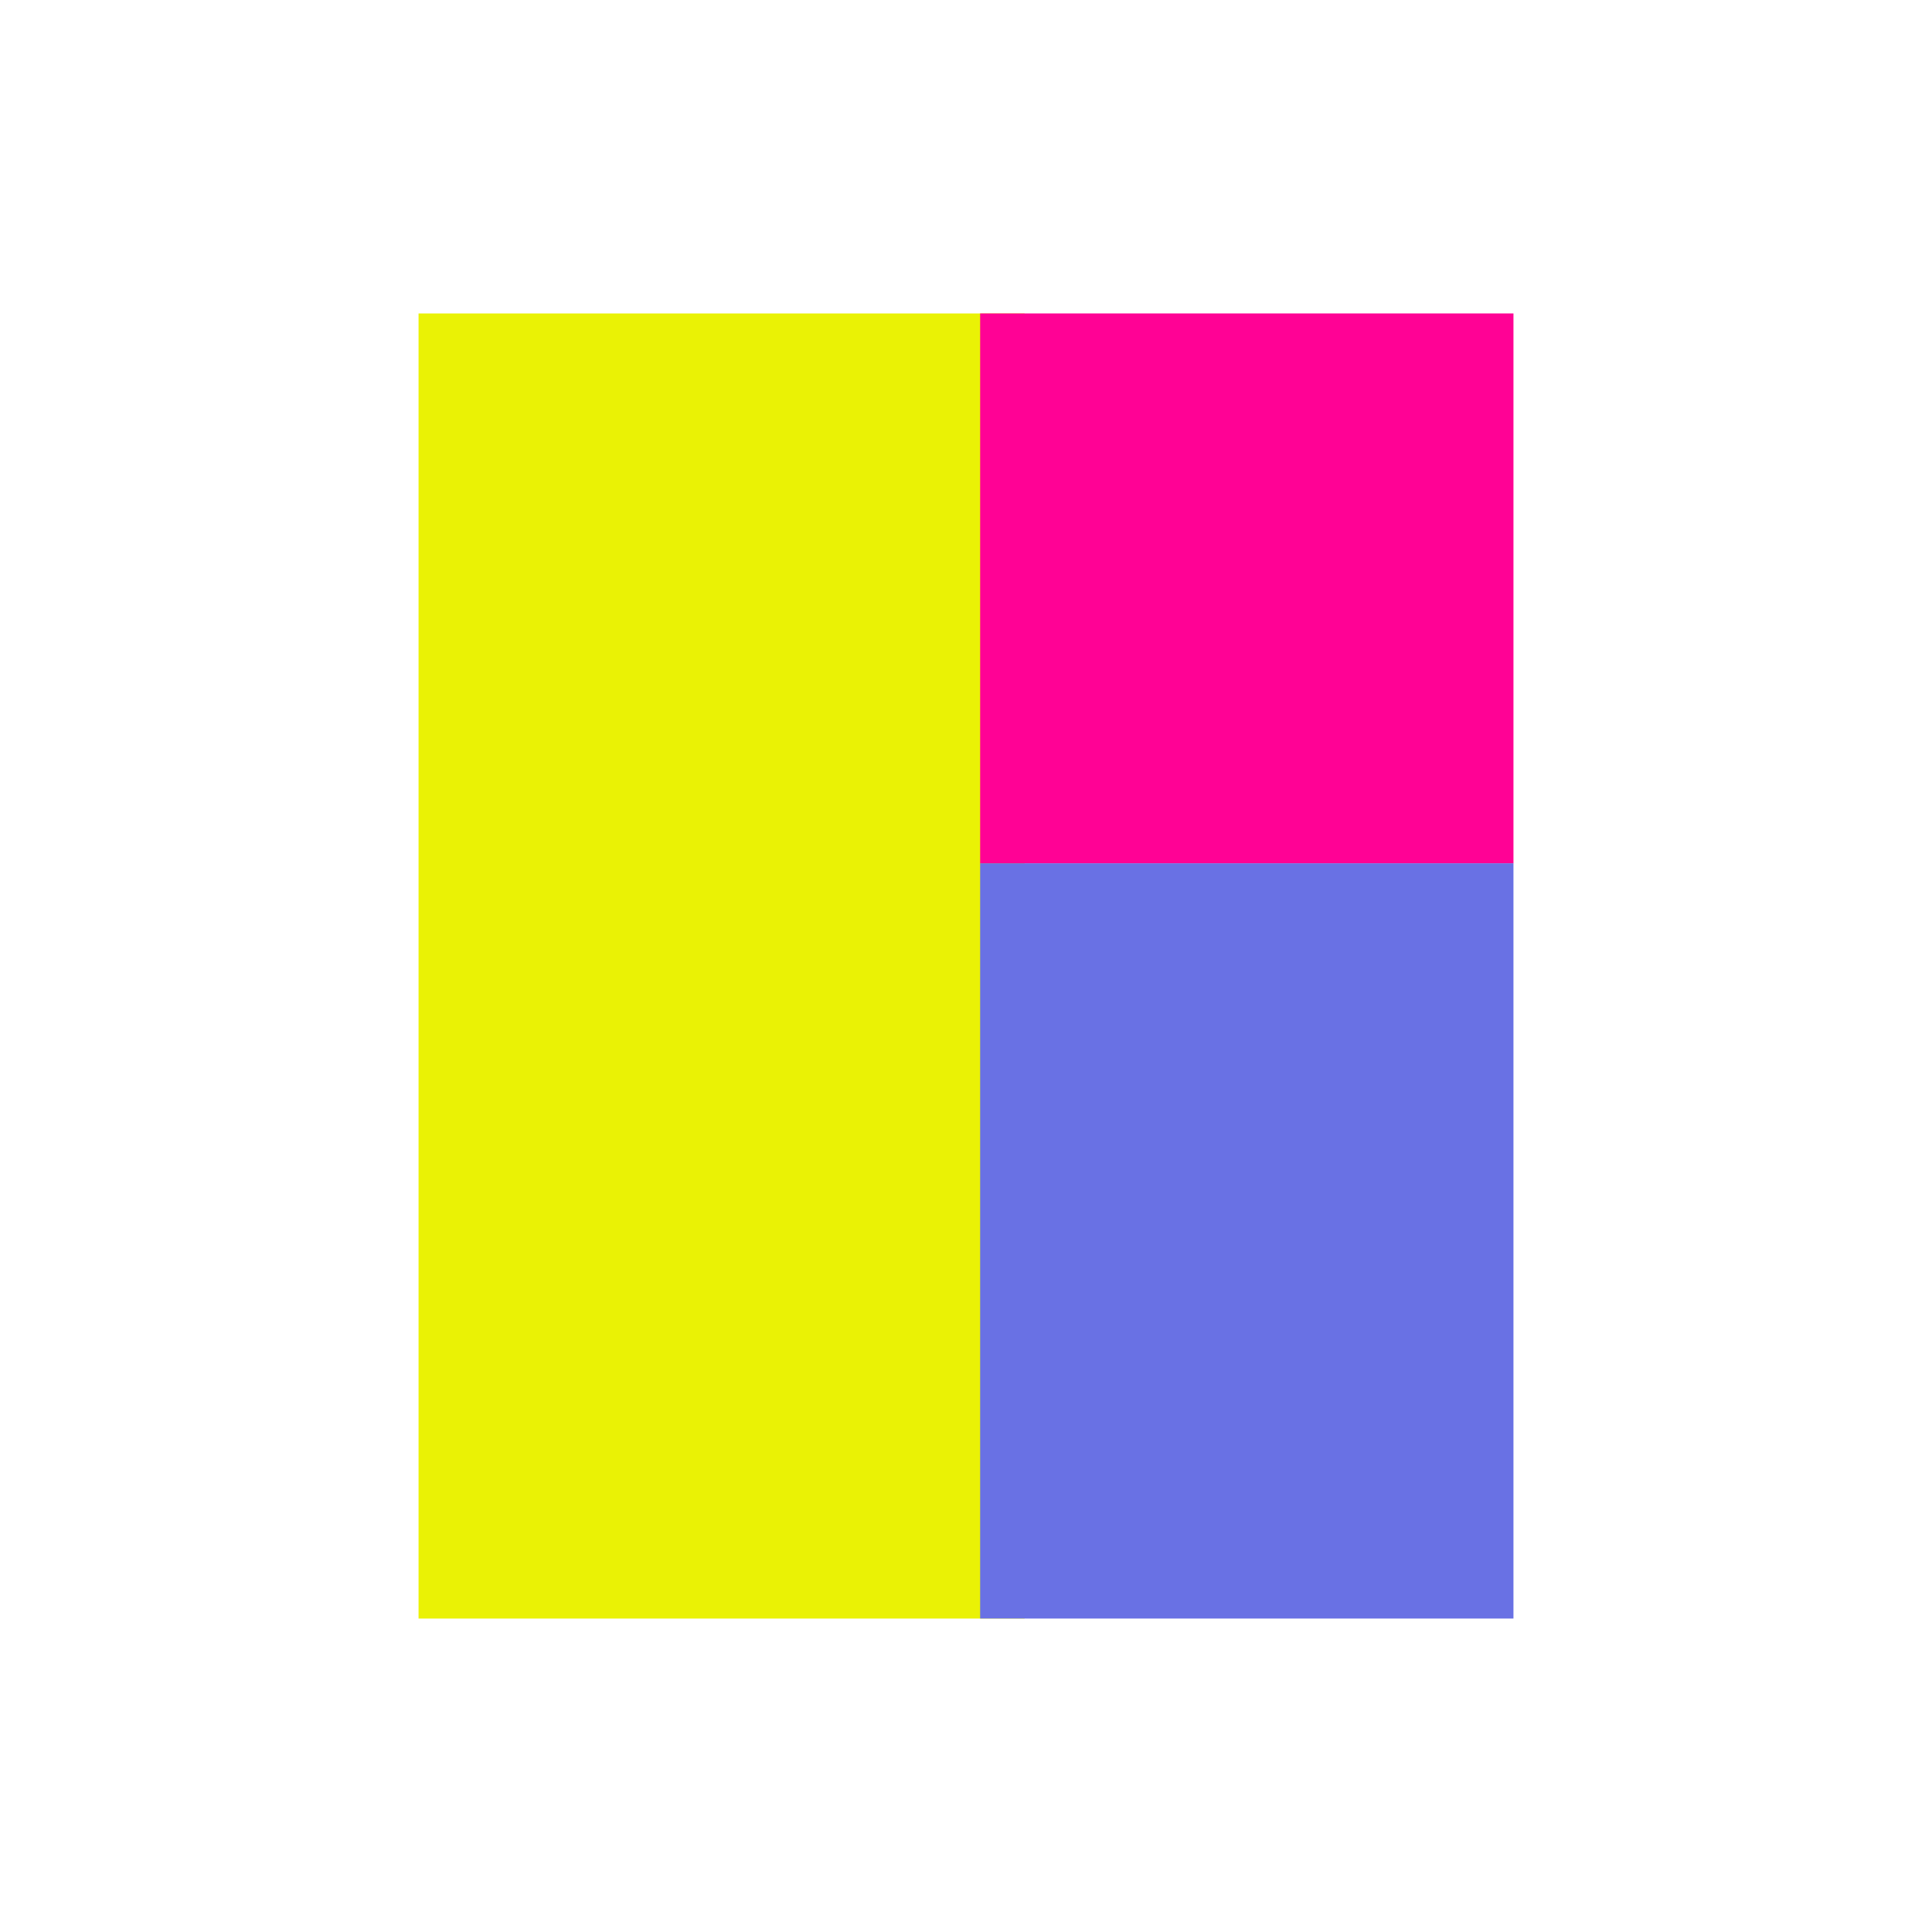 <?xml version="1.0" encoding="utf-8"?>
<!-- Generator: Adobe Illustrator 27.0.0, SVG Export Plug-In . SVG Version: 6.00 Build 0)  -->
<svg version="1.1" id="Capa_1" xmlns="http://www.w3.org/2000/svg" xmlns:xlink="http://www.w3.org/1999/xlink" x="0px" y="0px"
	 viewBox="0 0 500 500" style="enable-background:new 0 0 500 500;" xml:space="preserve">
<style type="text/css">
	.st0{fill:#EAF205;}
	.st1{fill:#FF0295;}
	.st2{fill:#6971E4;}
	.st3{fill:#F205B3;}
	.st4{fill:#C18BD9;}
</style>
<g>
	<rect x="108.32" y="81.12" class="st0" width="156.84" height="337.76"/>
	
		<rect x="251.51" y="83.27" transform="matrix(6.123234e-17 -1 1 6.123234e-17 170.393 474.945)" class="st1" width="142.32" height="138.02"/>
	
		<rect x="224.95" y="252.15" transform="matrix(6.123234e-17 -1 1 6.123234e-17 1.511 643.827)" class="st2" width="195.45" height="138.02"/>
</g>
<g>
	<circle class="st0" cx="1073.27" cy="629.52" r="43.81"/>
	<path class="st3" d="M1080.36,605.71h-14.37l-17.44,35.85c-1.98,0.98-3.74,1.99-5.27,2.95l4.47,8.56c5.4-3.41,14.2-7.48,25.49-7.42
		c11.31,0.05,20.1,4.21,25.49,7.69l4.55-8.51c-1.55-1-3.35-2.06-5.37-3.07L1080.36,605.71z M1073.01,635.78
		c-3.1,0-6.04,0.27-8.81,0.72l8.97-19.43l9.04,19.49c-2.81-0.48-5.79-0.77-8.94-0.78C1073.18,635.78,1073.1,635.78,1073.01,635.78z"
		/>
</g>
<g>
	<polygon class="st1" points="775.85,577.29 775.85,599.2 758.16,599.2 758.16,659.85 745.53,659.85 745.53,577.29 	"/>
	<rect x="758.16" y="599.2" class="st4" width="17.69" height="60.66"/>
	<polygon class="st2" points="788.49,599.2 788.49,681.76 758.16,681.76 758.16,659.85 775.85,659.85 775.85,599.2 	"/>
</g>
<g>
	<g>
		<path class="st1" d="M916.48,629.53c0,5.82-2.19,11.13-5.79,15.14c-0.33,0.38-0.68,0.74-1.04,1.08c-0.16,0.17-0.33,0.33-0.51,0.49
			c-0.36,0.34-0.74,0.67-1.14,0.98c-3.88,3.14-8.83,5.01-14.22,5.01c-1.49,0-2.94-0.14-4.35-0.42
			c-10.46-2.02-18.35-11.23-18.35-22.28s7.89-20.26,18.35-22.28c1.41-0.28,2.86-0.42,4.35-0.42c5.38,0,10.33,1.87,14.21,5
			c0.4,0.31,0.78,0.64,1.14,0.99c0.18,0.15,0.35,0.32,0.52,0.49c0.36,0.34,0.71,0.7,1.03,1.08
			C914.29,618.4,916.48,623.71,916.48,629.53z"/>
		<path class="st2" d="M980.33,629.53c0,9.42-5.73,17.49-13.9,20.93c-2.71,1.14-5.68,1.77-8.8,1.77c-5.75,0-10.99-2.14-14.99-5.66
			c-0.38-0.32-0.74-0.67-1.09-1.02c-0.17-0.17-0.34-0.34-0.49-0.52c-0.35-0.36-0.68-0.73-1-1.12c-3.2-3.91-5.13-8.92-5.13-14.38
			s1.93-10.47,5.14-14.38c0.31-0.39,0.64-0.76,0.99-1.12c0.15-0.18,0.32-0.35,0.49-0.52c0.35-0.36,0.72-0.7,1.1-1.03
			c3.99-3.52,9.24-5.65,14.98-5.65c3.12,0,6.09,0.63,8.8,1.77C974.6,612.04,980.33,620.11,980.33,629.53z"/>
		<g>
			<g>
				<g>
					<path class="st4" d="M941.55,613.51c-4.18-4.34-10.06-7.04-16.56-7.04c-6.15,0-11.73,2.42-15.86,6.35
						c-4.43,4.2-7.19,10.14-7.19,16.71s2.77,12.51,7.2,16.71c4.13,3.93,9.71,6.34,15.85,6.34c6.49,0,12.37-2.7,16.56-7.03
						c4.03-4.14,6.5-9.8,6.5-16.02C948.05,623.32,945.58,617.66,941.55,613.51z M941.06,645.03c-4.05,4.21-9.76,6.84-16.07,6.84
						c-5.93,0-11.33-2.33-15.34-6.12c-4.31-4.07-7-9.83-7-16.22s2.69-12.16,7-16.22c4.01-3.8,9.41-6.13,15.34-6.13
						c6.31,0,12.02,2.63,16.07,6.85c3.89,4.02,6.28,9.49,6.28,15.5S944.95,641.01,941.06,645.03z"/>
				</g>
			</g>
			<g>
				<g>
					<path class="st4" d="M942.65,612.48c-4.47-4.63-10.74-7.51-17.66-7.51c-6.6,0-12.59,2.61-17,6.86
						c-4.65,4.47-7.55,10.76-7.55,17.7c0,6.95,2.9,13.23,7.56,17.69c4.41,4.25,10.4,6.86,16.99,6.86c6.92,0,13.19-2.88,17.65-7.51
						c4.27-4.41,6.91-10.42,6.91-17.04S946.91,616.9,942.65,612.48z M924.99,650.37c-5.53,0-10.57-2.17-14.3-5.7
						c-4.02-3.8-6.54-9.18-6.54-15.14s2.51-11.34,6.53-15.14c3.73-3.54,8.78-5.71,14.31-5.71c5.93,0,11.29,2.49,15.08,6.47
						c3.57,3.75,5.77,8.81,5.77,14.38s-2.2,10.63-5.78,14.38C936.27,647.89,930.92,650.37,924.99,650.37z"/>
				</g>
			</g>
		</g>
	</g>
	<path class="st4" d="M934.93,629.53c0,5.46,1.93,10.47,5.13,14.38c-3.79,3.98-9.14,6.46-15.07,6.46c-5.53,0-10.57-2.17-14.3-5.7
		c3.6-4.01,5.79-9.32,5.79-15.14s-2.19-11.13-5.8-15.14c3.73-3.54,8.78-5.71,14.31-5.71c5.93,0,11.29,2.49,15.08,6.47
		C936.86,619.06,934.93,624.07,934.93,629.53z"/>
</g>
</svg>
